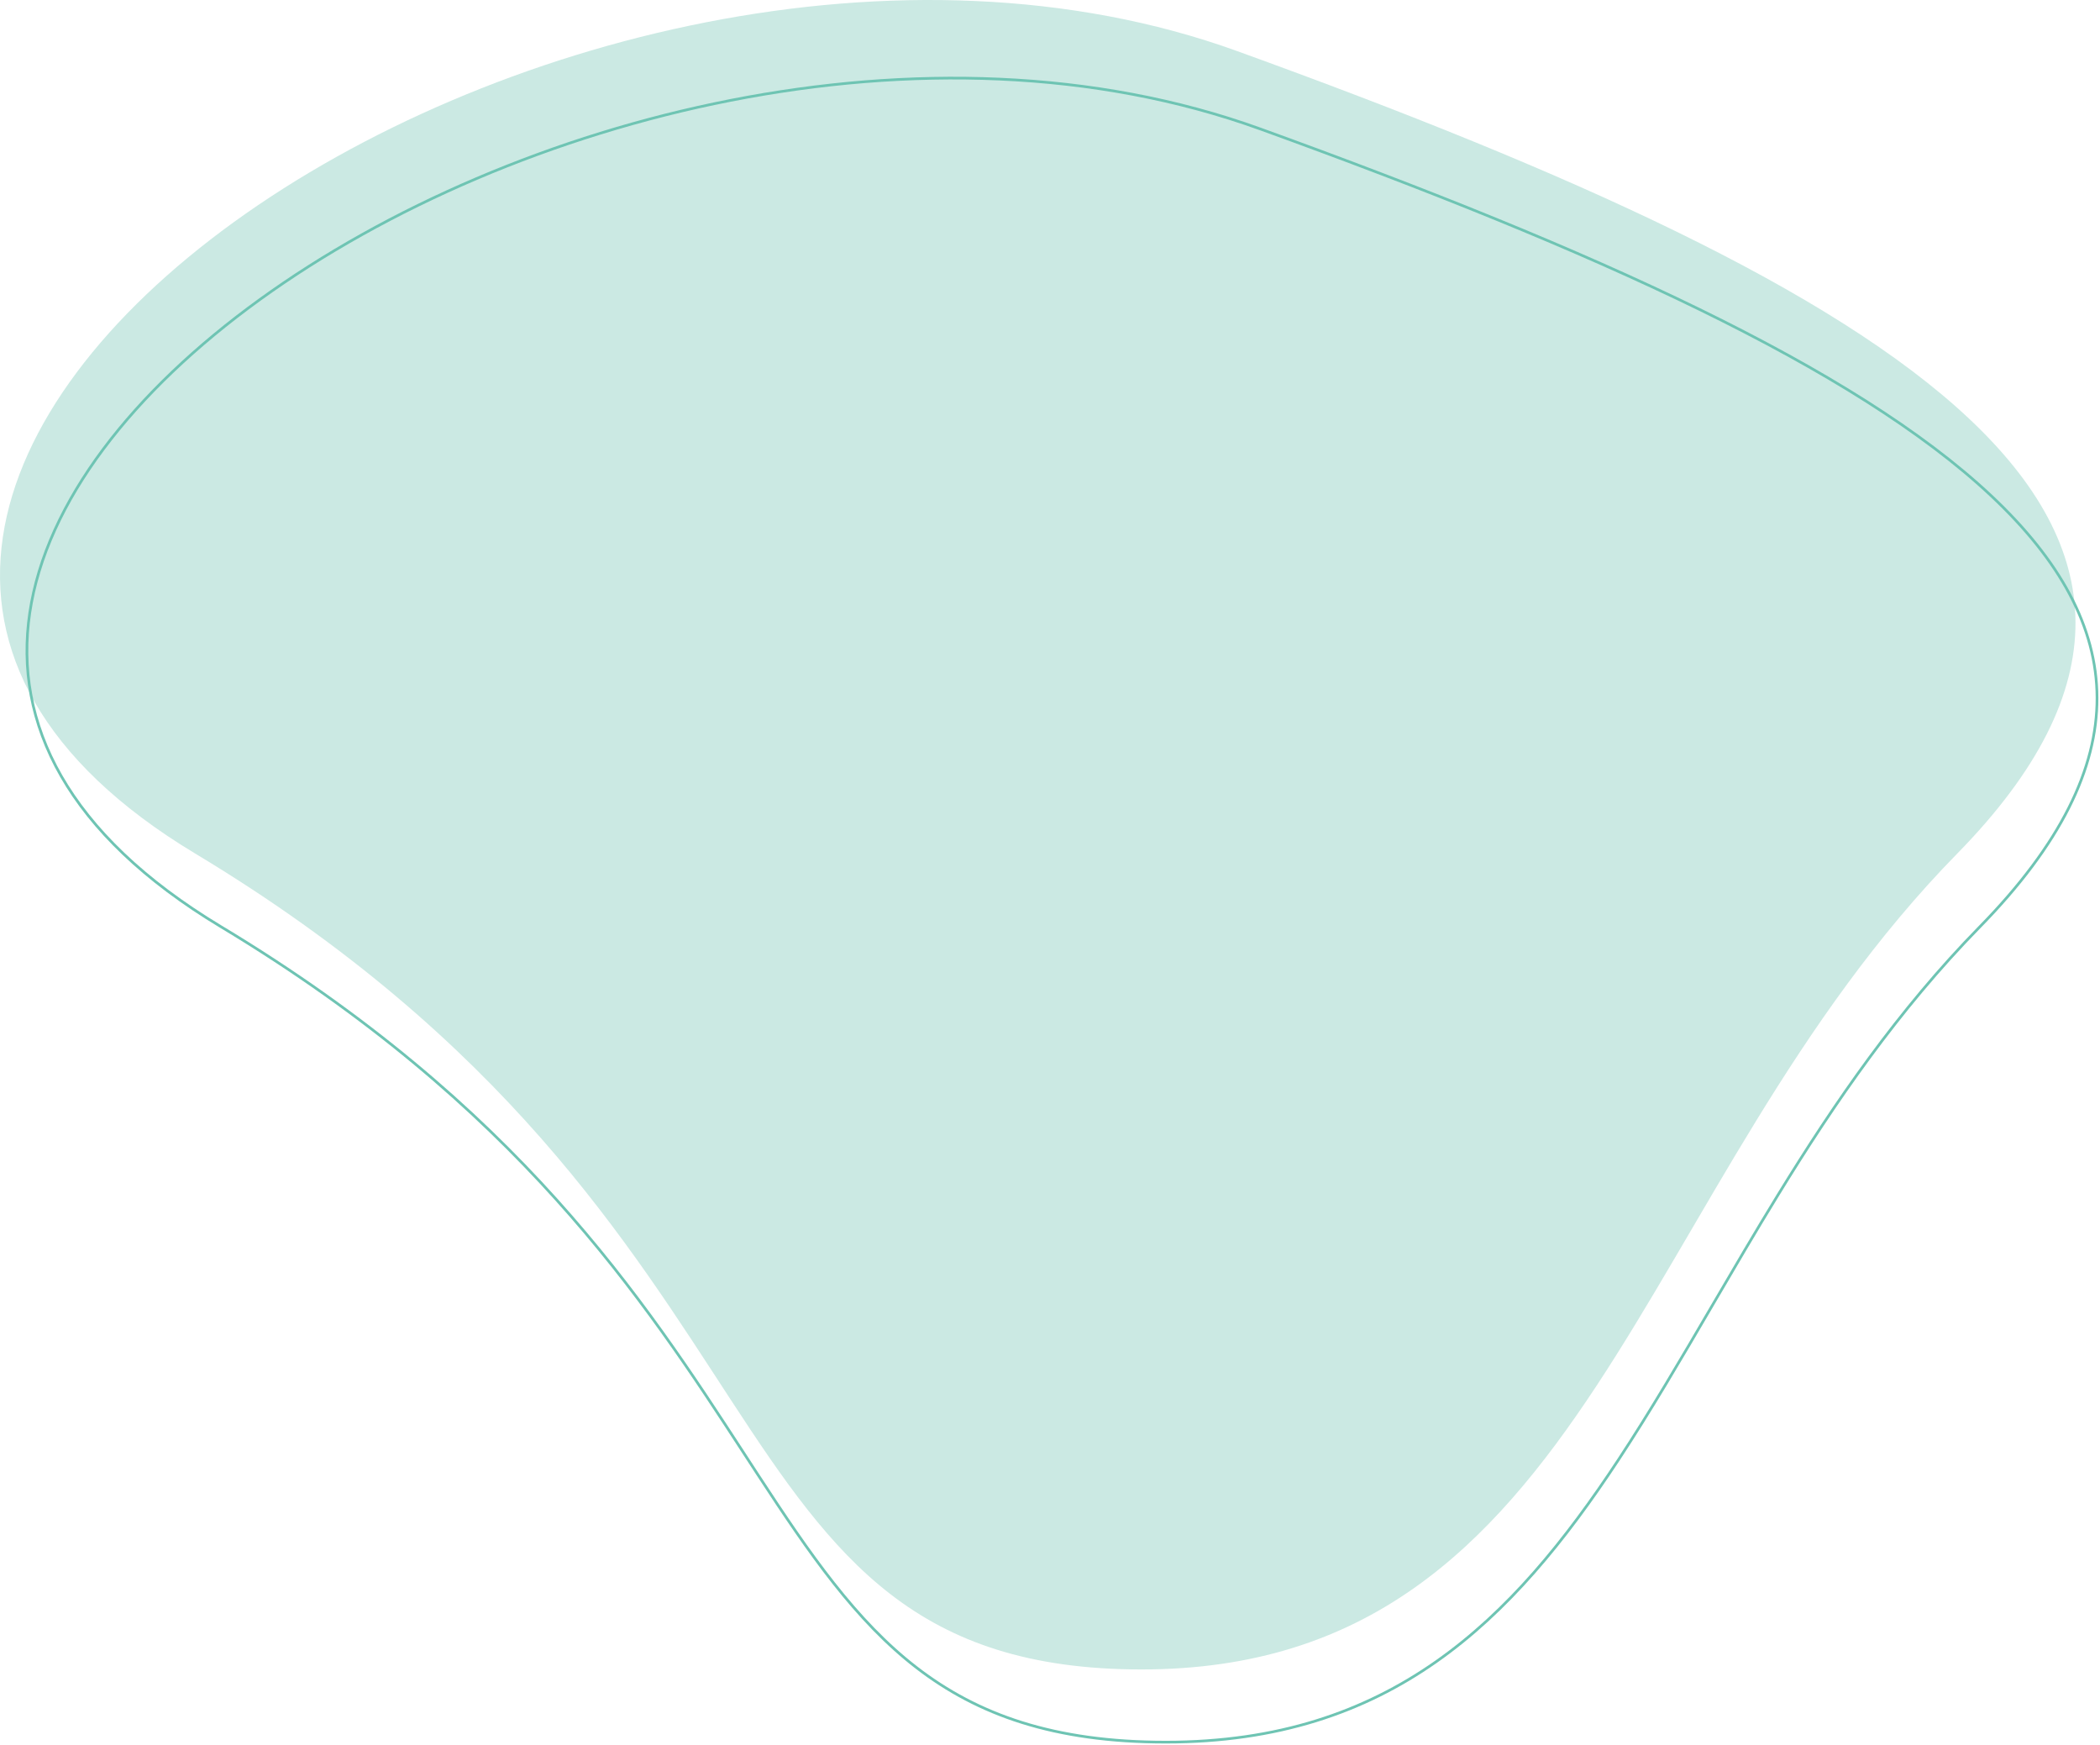 <svg width="780" height="648" viewBox="0 0 780 648" fill="none" xmlns="http://www.w3.org/2000/svg">
<path d="M726.994 316.966C606.354 440.024 591.337 619.966 423.994 619.966C256.652 619.966 302.631 455.408 72.493 316.966C-157.646 178.524 211.996 -70.588 459.494 18.966C706.993 108.52 847.633 193.908 726.994 316.966Z" fill="#CBE9E3"/>
<path d="M735.28 344.266C705.044 375.108 681.44 409.5 660.436 443.702C651.987 457.46 643.97 471.165 636.114 484.597C624.411 504.605 613.064 524.005 601.172 542.063C581.324 572.205 560.071 598.422 533.397 617.109C506.745 635.779 474.632 646.966 432.994 646.966C391.344 646.966 363.065 636.734 340.448 619.299C317.784 601.827 300.735 577.073 281.629 547.835C279.928 545.232 278.212 542.595 276.474 539.926C239.184 482.629 192.154 410.369 82.008 344.109C24.702 309.636 4.976 268.455 11.057 227.552C17.157 186.516 49.27 145.404 96.466 111.278C190.848 43.032 344.789 3.269 468.154 47.907C591.927 92.692 688.766 136.37 739.611 184.131C765.011 207.991 778.81 232.755 778.896 259.086C778.982 285.426 765.346 313.597 735.28 344.266Z" stroke="#6EC4B3" strokeWidth="2"/>
</svg>
